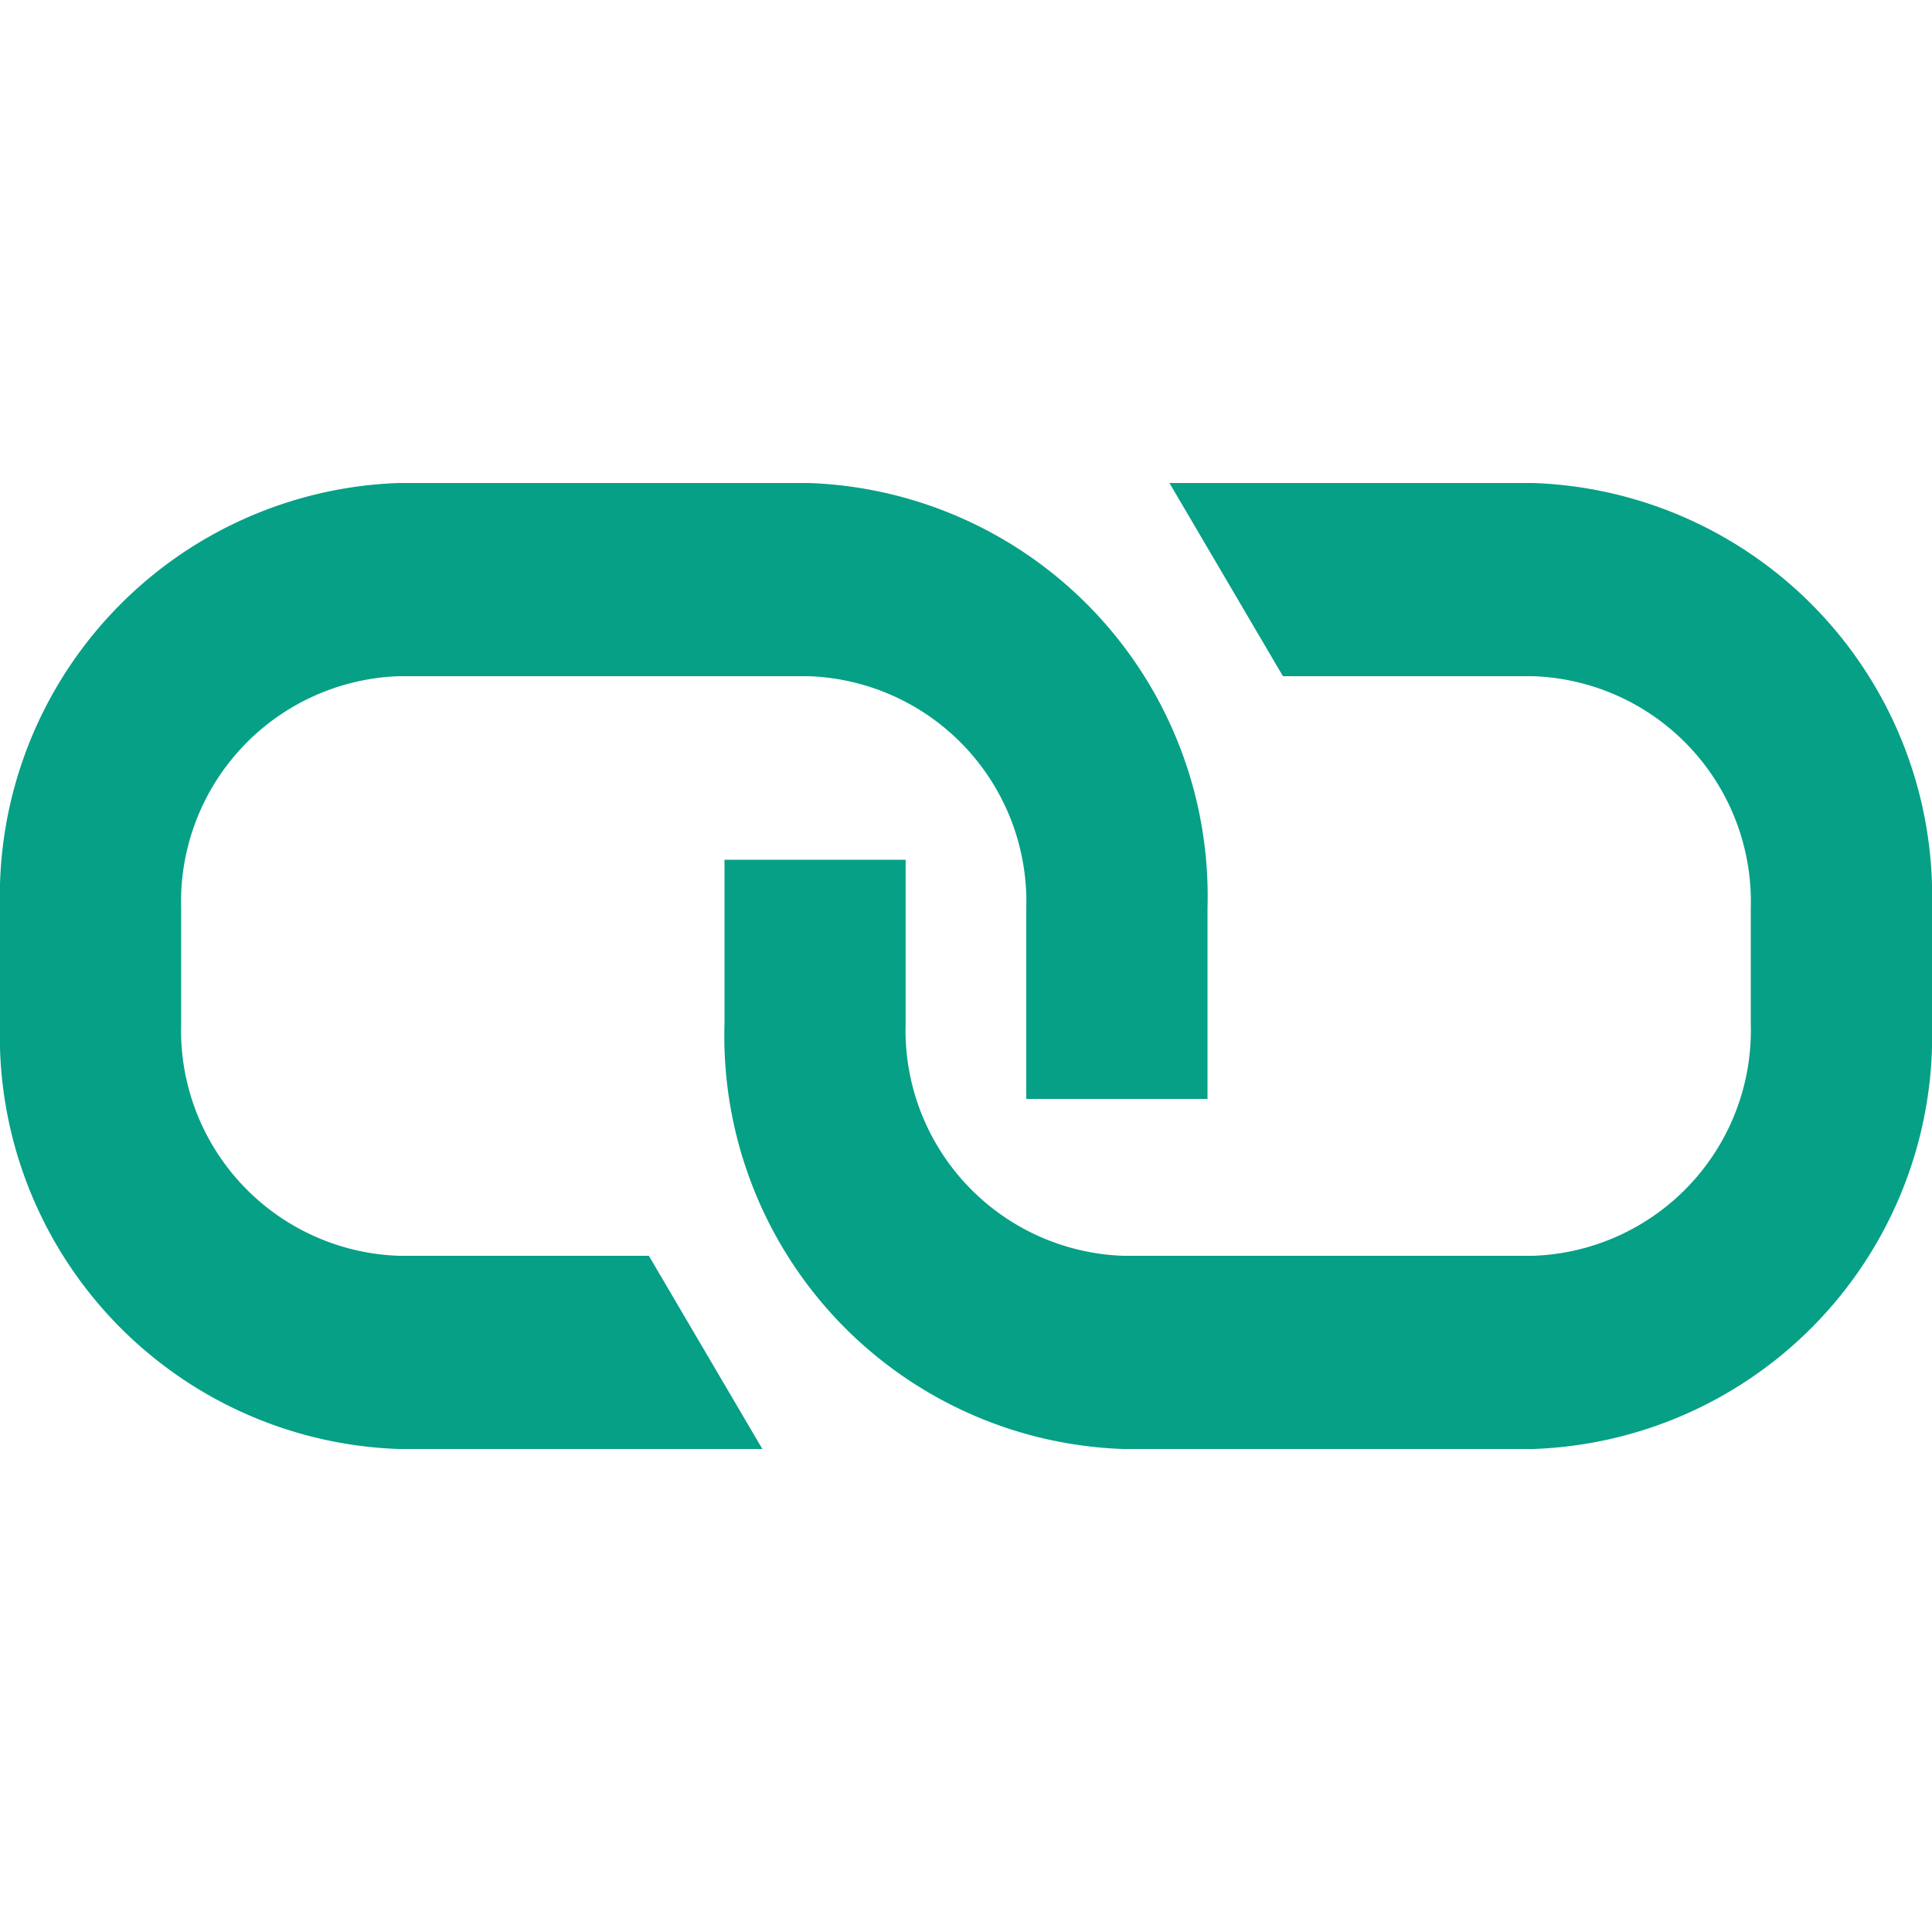 <svg xmlns="http://www.w3.org/2000/svg" width="20" height="20" viewBox="0 0 20 20">
  <g id="Grupo_8260" data-name="Grupo 8260" transform="translate(-365 -284)">
    <g id="Grupo_8251" data-name="Grupo 8251" transform="translate(385 289) rotate(90)">
      <g id="Grupo_8250" data-name="Grupo 8250">
        <path id="Trazado_2966" data-name="Trazado 2966" d="M5.6,12.5h-1.7V10.625H5.6A2.335,2.335,0,0,0,8,8.371V4.13A2.335,2.335,0,0,0,5.6,1.876H4.4A2.335,2.335,0,0,0,2,4.13V6.719L0,7.894V4.13A4.279,4.279,0,0,1,4.4,0H5.6A4.278,4.278,0,0,1,10,4.13V8.371A4.277,4.277,0,0,1,5.6,12.5Z" fill="#06a086"/>
        <path id="Trazado_2967" data-name="Trazado 2967" d="M4.4,0H6.376V1.876H4.4A2.335,2.335,0,0,0,2,4.13V8.37a2.336,2.336,0,0,0,2.4,2.255H5.6A2.335,2.335,0,0,0,8,8.37V5.783l2-1.175V8.37A4.278,4.278,0,0,1,5.6,12.5H4.4A4.279,4.279,0,0,1,0,8.37V4.13A4.279,4.279,0,0,1,4.4,0Z" transform="translate(0 7.5)" fill="#06a086"/>
      </g>
    </g>
    <rect id="Rectángulo_3442" data-name="Rectángulo 3442" width="20" height="20" rx="2" transform="translate(385 284) rotate(90)" fill="none"/>
  </g>
</svg>
